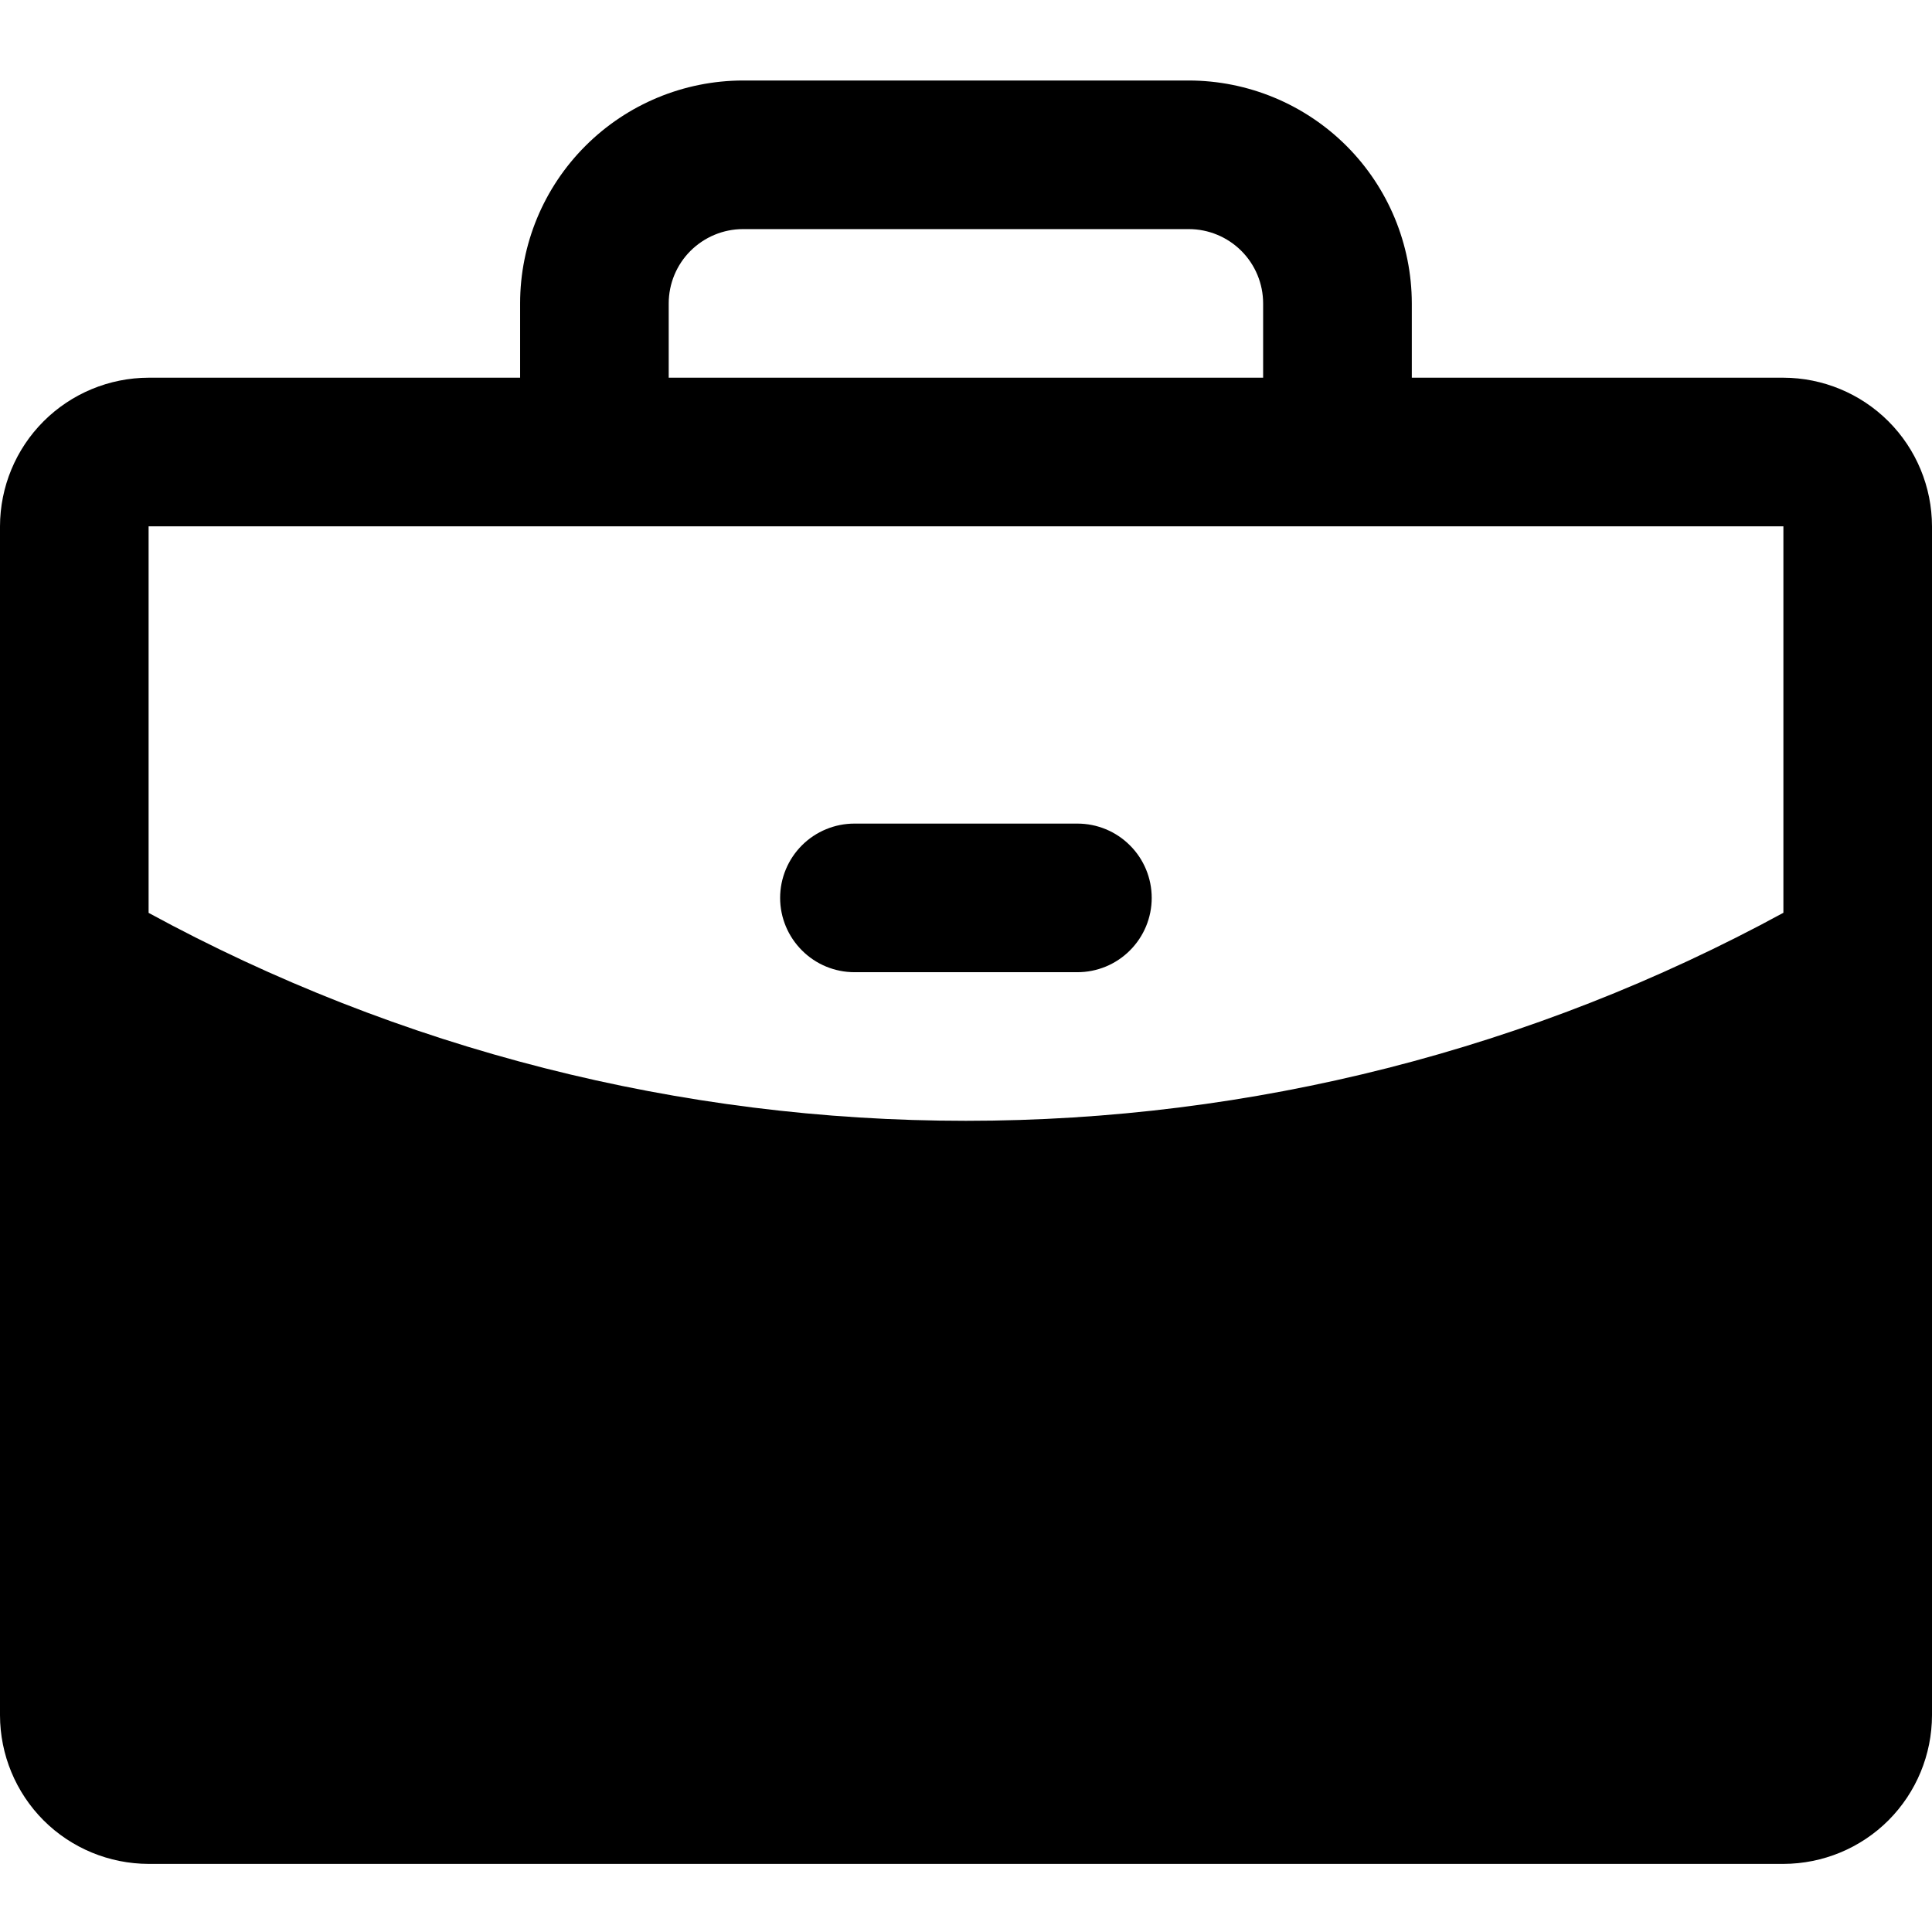 <svg width="24" height="24" viewBox="0 0 24 24" fill="none" xmlns="http://www.w3.org/2000/svg">
<path d="M22.154 4.692H17.538V3.769C17.537 3.035 17.245 2.331 16.726 1.812C16.206 1.293 15.502 1.001 14.768 1H9.23C8.496 1.001 7.792 1.293 7.273 1.812C6.753 2.331 6.461 3.035 6.461 3.769V4.692H1.846C1.357 4.693 0.887 4.888 0.541 5.234C0.195 5.58 0.001 6.049 0 6.538V21.308C0.001 21.797 0.195 22.266 0.541 22.613C0.887 22.959 1.357 23.153 1.846 23.154H22.154C22.643 23.153 23.113 22.959 23.459 22.613C23.805 22.266 23.999 21.797 24 21.308V6.538C23.999 6.049 23.805 5.58 23.459 5.234C23.113 4.888 22.643 4.693 22.154 4.692ZM8.307 3.769C8.307 3.525 8.404 3.29 8.577 3.117C8.751 2.944 8.985 2.846 9.23 2.846H14.768C15.013 2.846 15.248 2.944 15.421 3.117C15.594 3.29 15.691 3.525 15.691 3.769V4.692H8.307V3.769ZM22.154 6.538L22.154 11.339C19.038 13.035 15.547 13.924 11.999 13.923C8.452 13.924 4.962 13.036 1.846 11.34V6.538H22.154ZM9.691 11.154C9.691 10.909 9.789 10.674 9.962 10.501C10.135 10.328 10.37 10.231 10.614 10.231H13.384C13.629 10.231 13.863 10.328 14.036 10.501C14.21 10.674 14.307 10.909 14.307 11.154C14.307 11.399 14.21 11.633 14.036 11.807C13.863 11.98 13.629 12.077 13.384 12.077H10.614C10.37 12.077 10.135 11.98 9.962 11.806C9.789 11.633 9.691 11.399 9.691 11.154Z" fill="black"/>
</svg>
